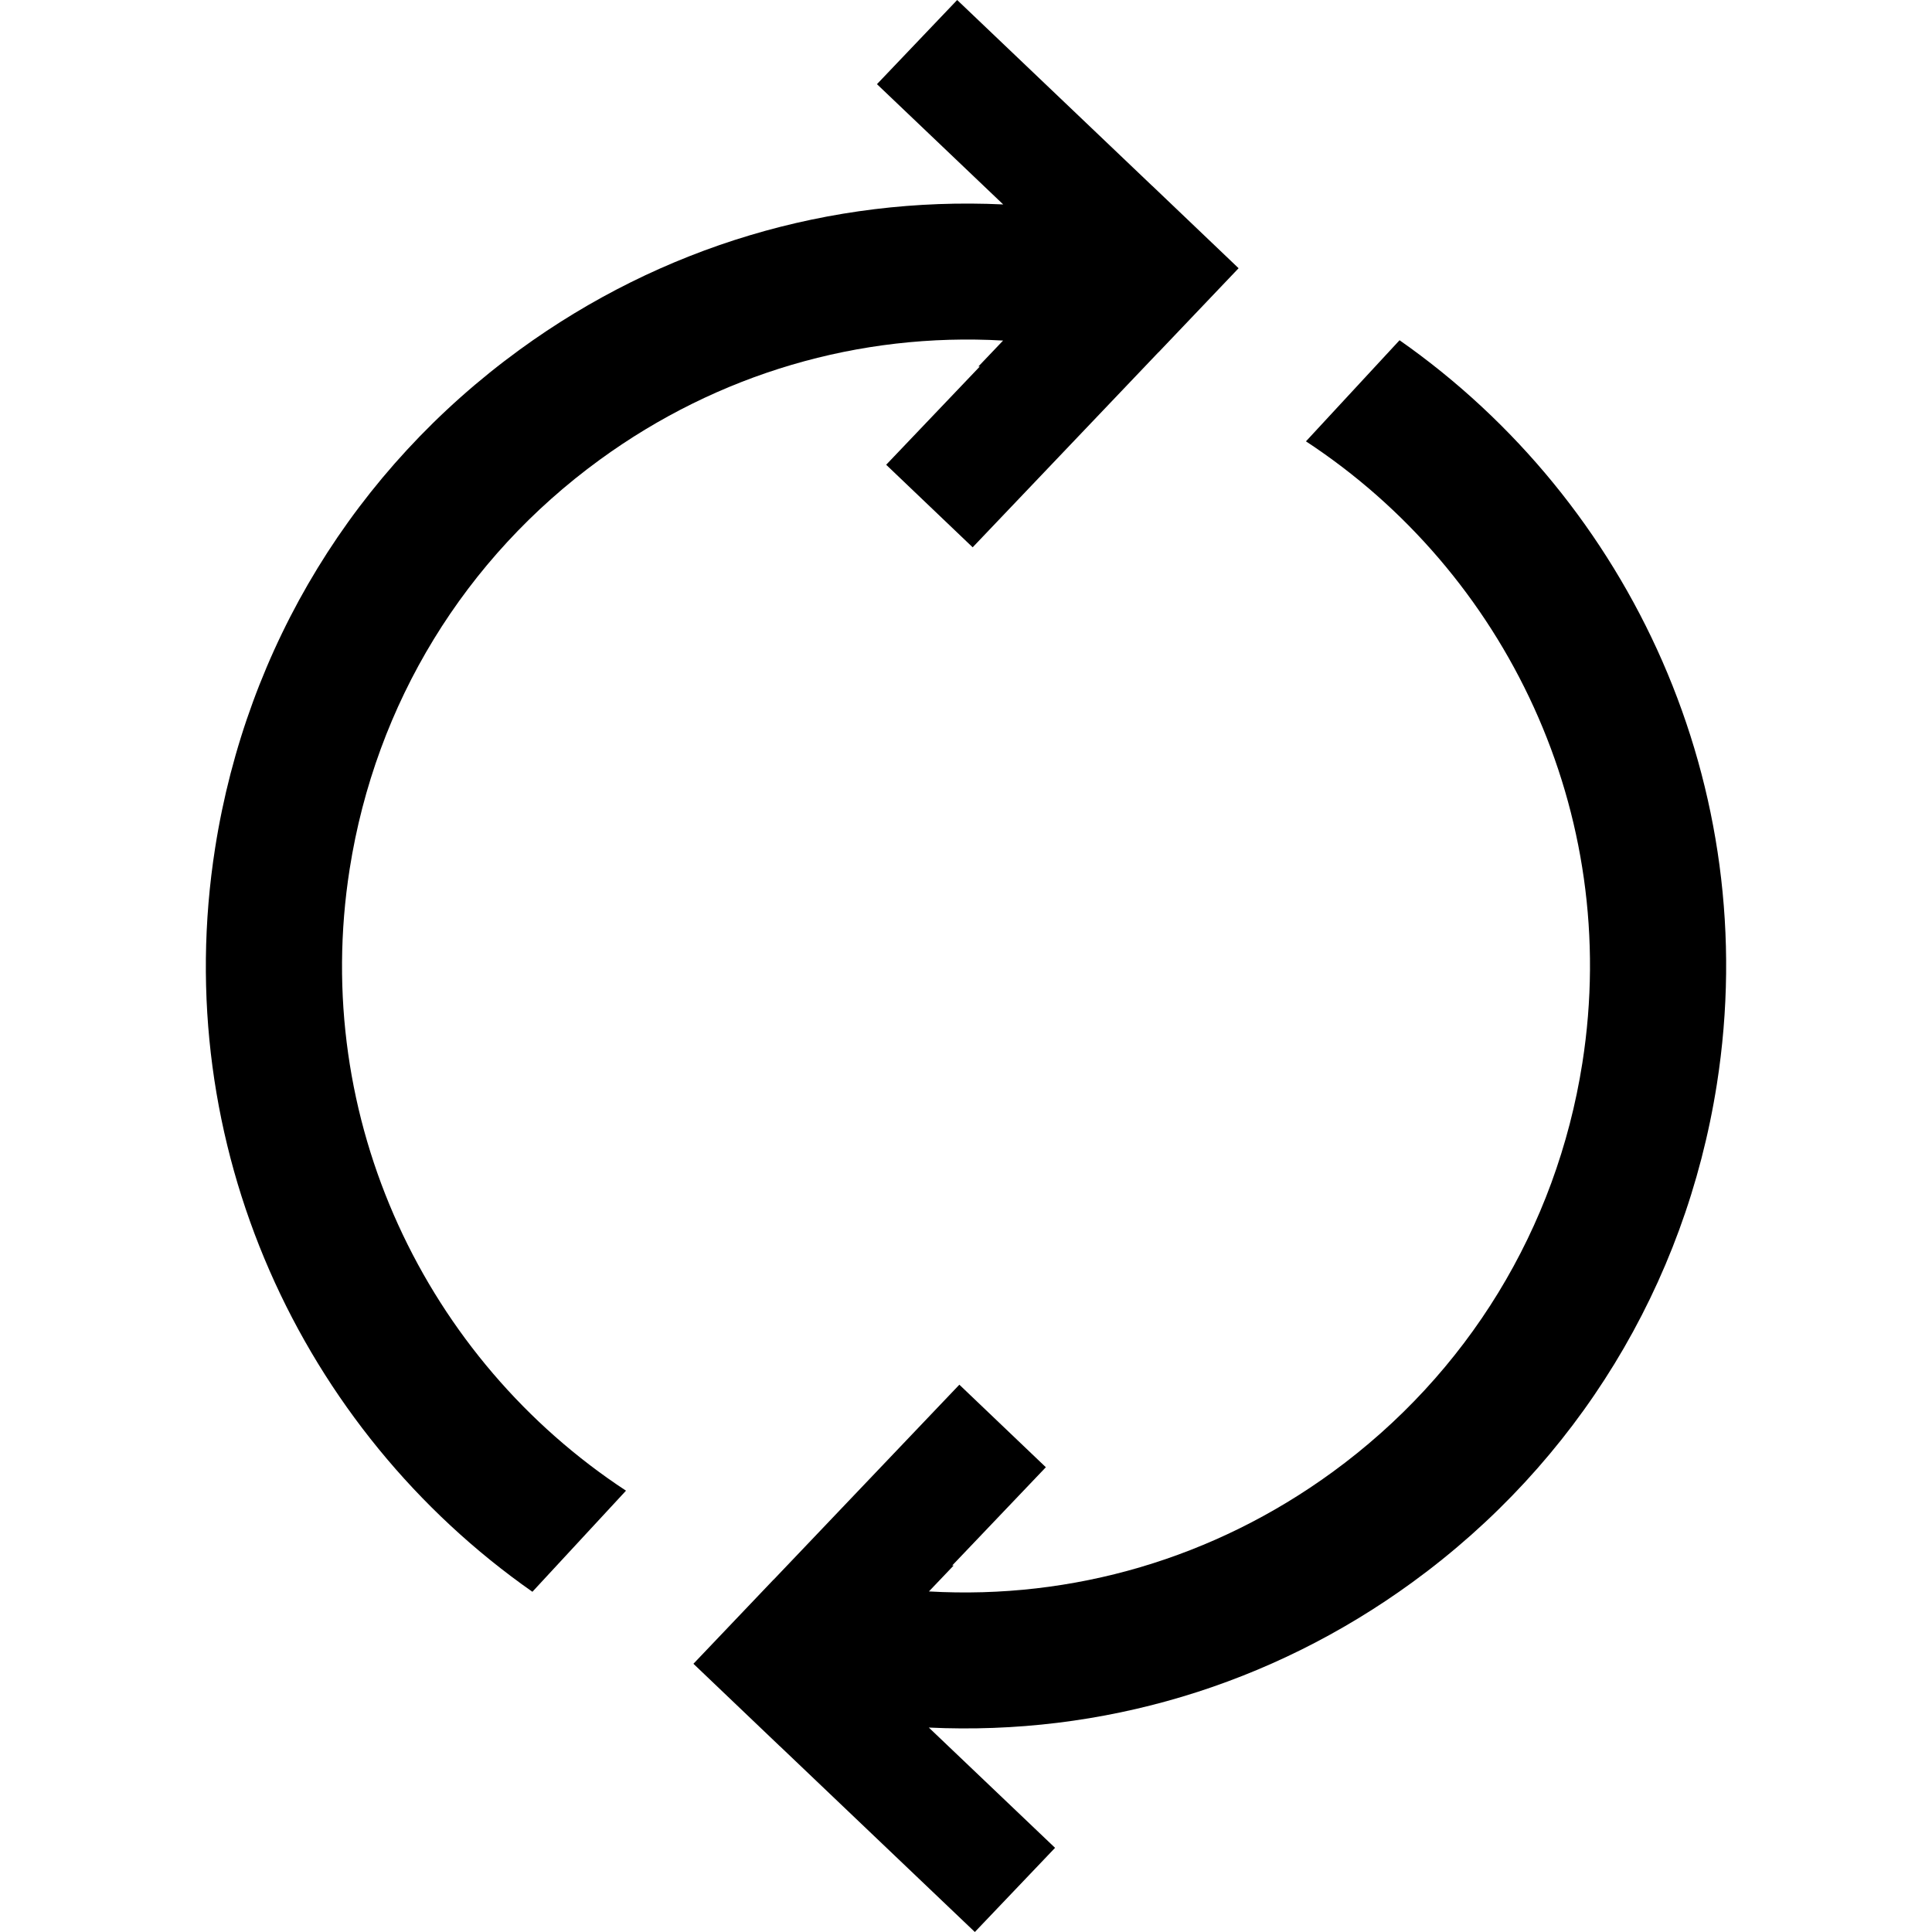 <?xml version="1.0" encoding="UTF-8"?>
<svg width="24" height="24" enable-background="new 0 0 85.168 85.168" version="1.1" viewBox="0 0 85.168 85.168" xml:space="preserve" xmlns="http://www.w3.org/2000/svg">
	<path d="m61.696 14.999-4.126 4.457c8.806 5.774 13.923 16.353 12.184 27.41-1.146 7.288-5.063 13.694-11.027 18.037-5.206 3.791-11.43 5.615-17.777 5.252l1.09-1.144c-0.021-1e-3 -0.044 2e-3 -0.065 1e-3l4.129-4.332-3.813-3.639-8.188 8.596-2e-3 -3e-3 -3.533 3.71 3.811 3.636 2e-3 -1e-3 8.593 8.189 3.536-3.71-5.565-5.302c7.616 0.36 15.066-1.853 21.315-6.403 7.261-5.286 12.028-13.084 13.424-21.956 2.057-13.103-3.787-25.657-13.988-32.798z"/>
	<path d="m15.415 38.302c1.146-7.288 5.063-13.694 11.027-18.037 5.206-3.791 11.43-5.615 17.777-5.252l-1.09 1.144c0.021 1e-3 0.044-2e-3 0.065-1e-3l-4.129 4.332 3.813 3.639 8.188-8.596 2e-3 3e-3 3.533-3.71-3.811-3.636-2e-3 1e-3 -8.593-8.189-3.536 3.71 5.565 5.302c-7.616-0.36-15.066 1.853-21.315 6.403-7.261 5.286-12.028 13.084-13.424 21.956-2.06 13.104 3.785 25.658 13.985 32.799l4.126-4.457c-8.803-5.776-13.92-16.354-12.181-27.411z"/>
</svg>
